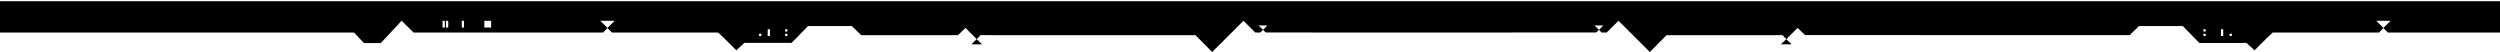 <svg width="1920" height="40" viewBox="0 0 1920 40" fill="none" xmlns="http://www.w3.org/2000/svg">
<g clip-path="url(#clip0_37_8)">
<path fill-rule="evenodd" clip-rule="evenodd" d="M1827.16 24.979L1827.13 25.006H1833.79L1833.76 24.979H1827.16ZM1824.97 15.964H1835.97L1830.46 21.442L1833.76 24.979H1920V0.925H0.002V24.987H271.885L279.538 33.07H292.459L308.427 15.964L308.45 15.987L308.468 15.964L317.639 24.979H463.242L466.54 21.442L461.032 15.964H472.036L466.54 21.442L469.845 24.979H551.558L556.252 29.422L565.498 38.642L571.664 32.934L602.911 32.945H607.92L620.579 20.017H654.21L661.449 27.043L735.71 27.005L741.481 21.446L750.13 30.07L753.021 27.005L918.182 27.043L930.943 39.934L954.994 15.964L955.001 15.976L955.013 15.964L964.065 24.987H967.907L970.006 22.894L966.671 19.581H973.327L970.006 22.894L972.068 24.945L1050 24.977V24.987L1064.03 24.983L1072 24.987V24.981L1225.93 24.945L1227.99 22.894L1224.67 19.581H1231.33L1227.99 22.894L1230.09 24.987H1233.94L1242.99 15.964L1243 15.976L1243.01 15.964L1267.06 39.934L1279.82 27.043L1368.98 27.005L1371.87 30.07L1380.52 21.446L1386.29 26.943L1635.55 26.981L1642.79 20.017H1676.42L1689.08 33.008L1725.34 32.997L1731.5 38.642L1740.75 29.422L1745.44 24.979H1827.16L1830.46 21.442L1824.97 15.964ZM341.625 21.143H339.89V15.964H341.625V21.143ZM344.249 21.143H342.519V15.964H344.249V21.143ZM356.371 21.143H354.641V15.964H356.371V21.143ZM377.169 21.143H371.974V15.964H377.169V21.143ZM584.676 27.652H582.942V25.927H584.676V27.652ZM591.317 27.652H589.583V22.474H591.317V27.652ZM604.752 27.652H603.018V25.927H604.752V27.652ZM604.752 24.198H603.018V22.474H604.752V24.198ZM1693.98 27.652H1692.25V25.927H1693.98V27.652ZM1693.98 24.198H1692.25V22.474H1693.98V24.198ZM1707.42 27.652H1705.68V22.474H1707.42V27.652ZM1714.06 27.652H1712.32V25.927H1714.06V27.652ZM463.215 25.006H469.872L469.845 24.979H463.242L463.215 25.006ZM754.223 34.024L750.13 30.07L746.026 34.024H754.223ZM1375.98 34.024L1371.87 30.07L1367.78 34.024H1375.98Z" fill="black"/>
</g>
<defs>
<clipPath id="clip0_37_8">
<rect width="1920" height="40" fill="white" transform="matrix(1 0 0 -1 0 40)"/>
</clipPath>
</defs>
</svg>
